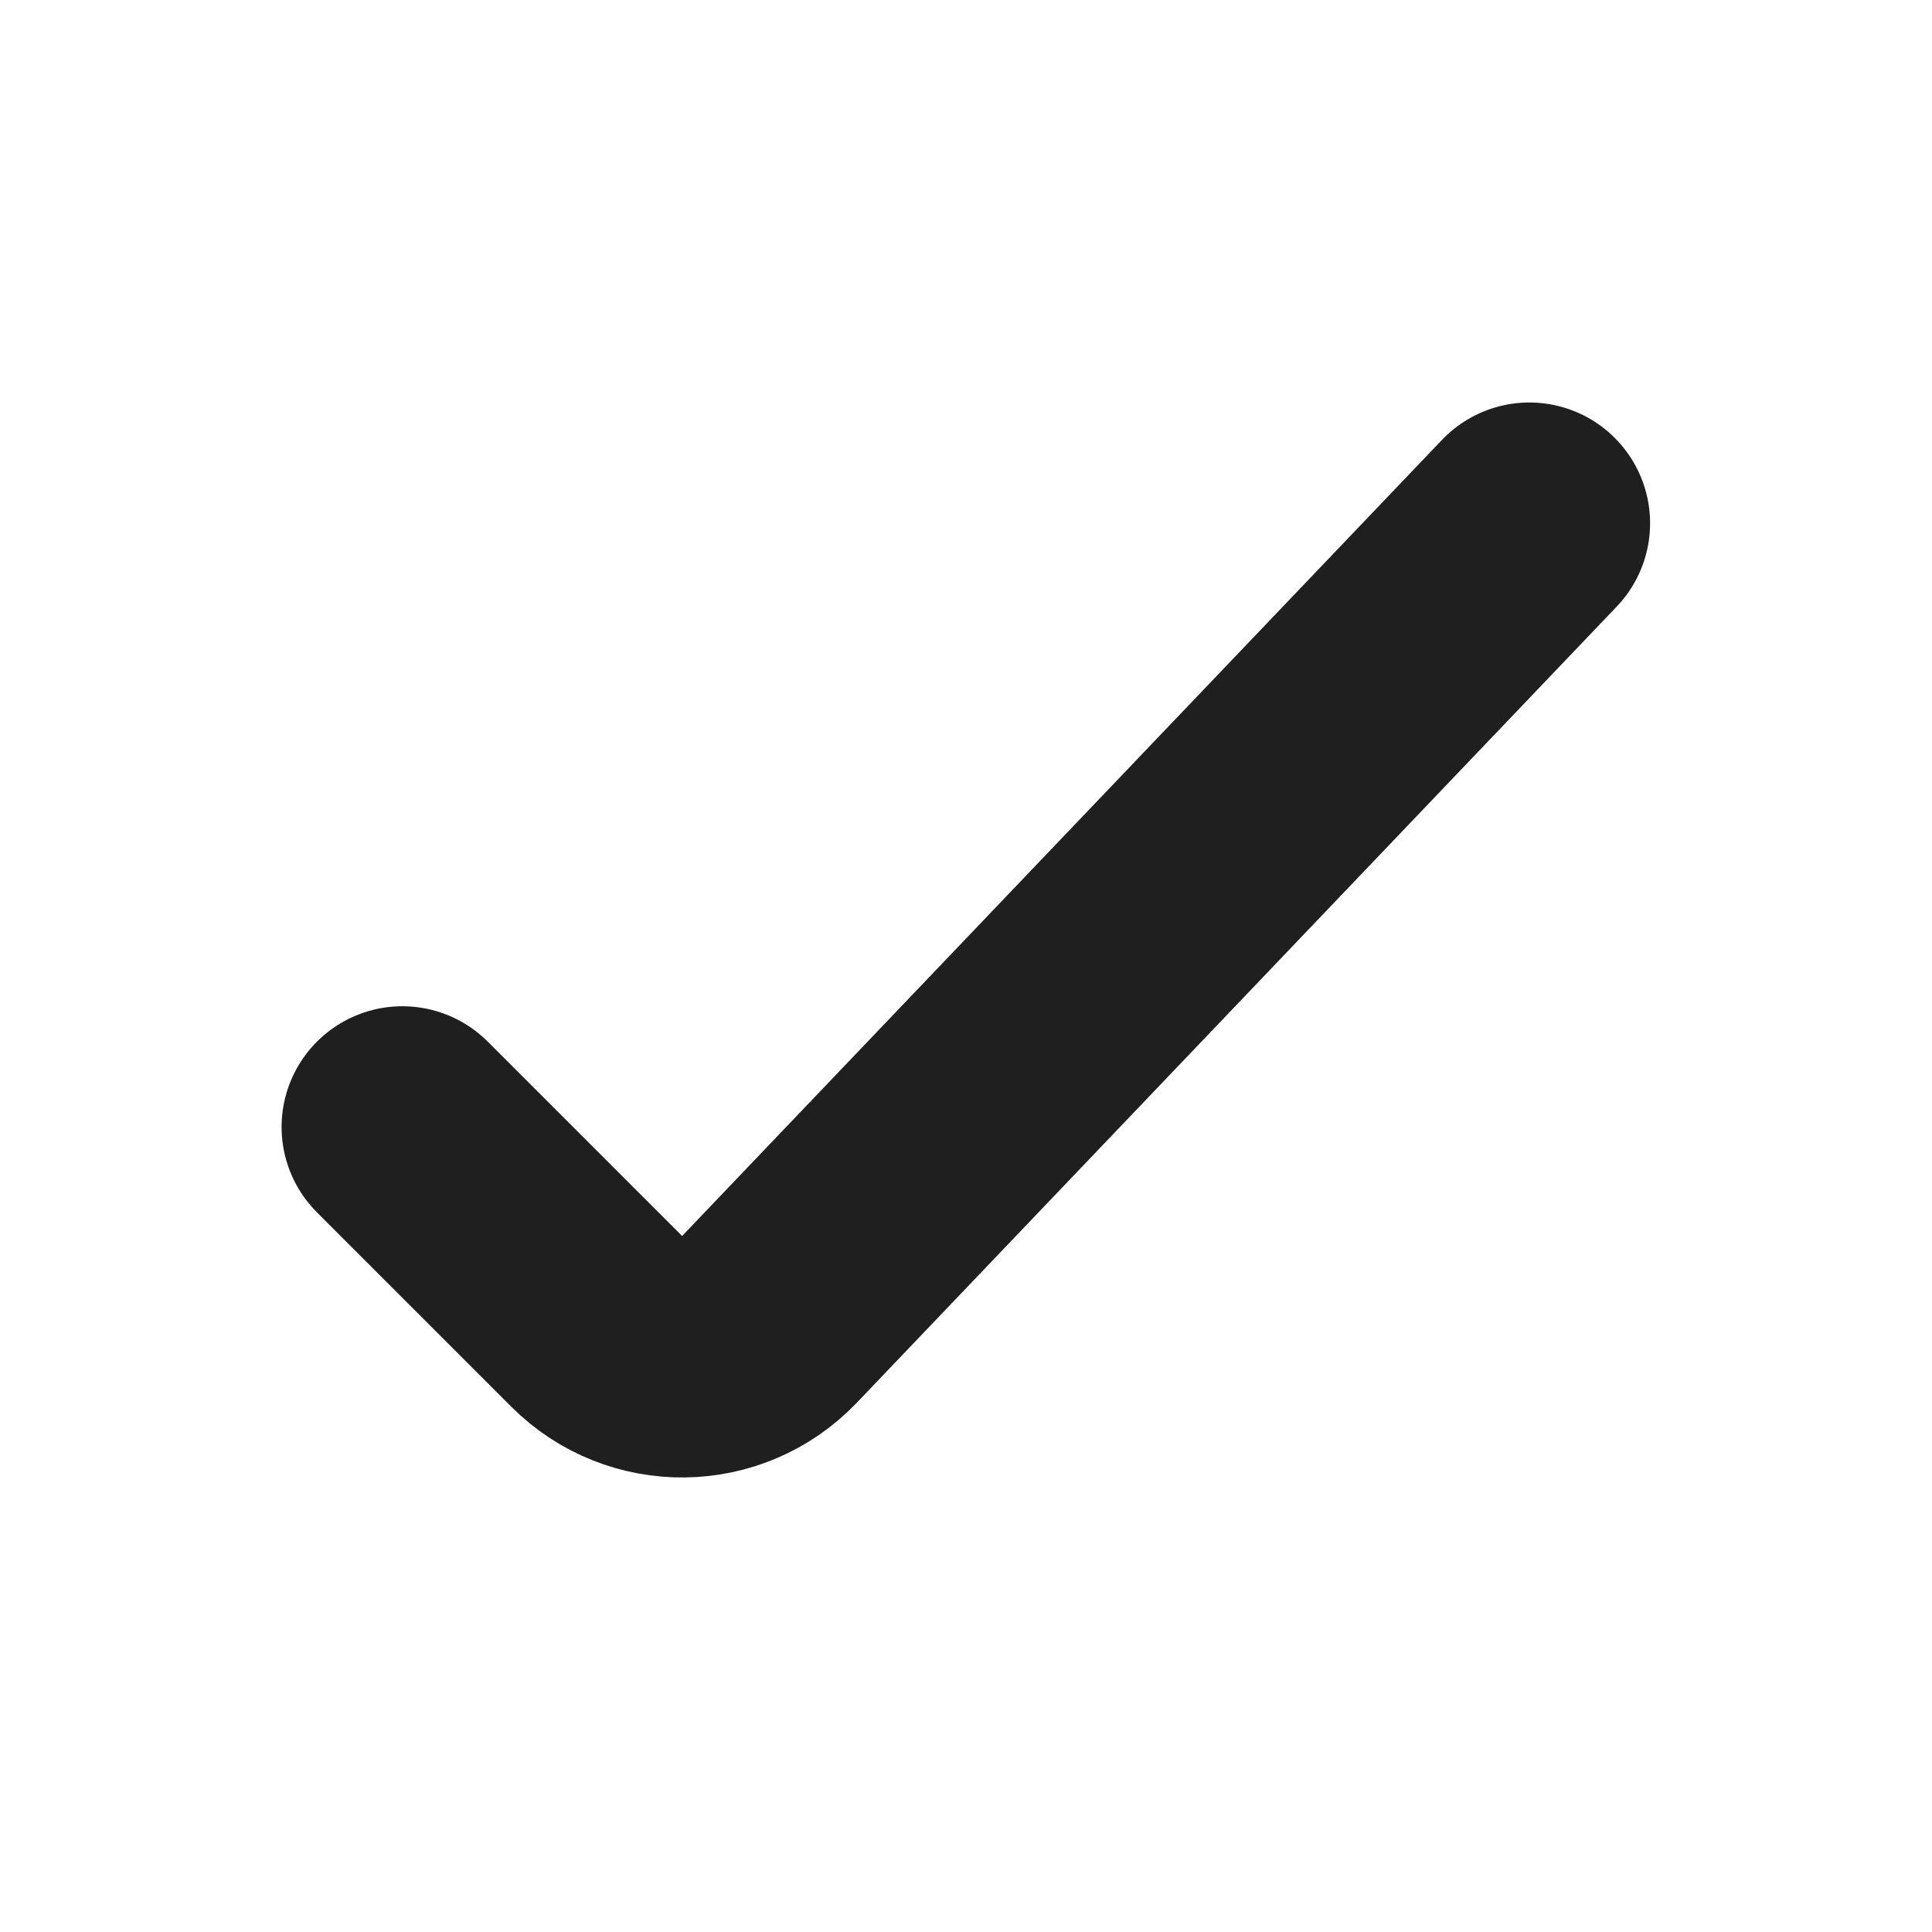 <svg width="12" height="12" viewBox="0 0 12 12" fill="none" xmlns="http://www.w3.org/2000/svg">
<path d="M2.499 7L3.706 8.207C4.004 8.505 4.488 8.499 4.779 8.195L9.499 3.25" stroke="#1F1F1F" stroke-width="1.5" stroke-linecap="round" stroke-linejoin="round"/>
</svg>
